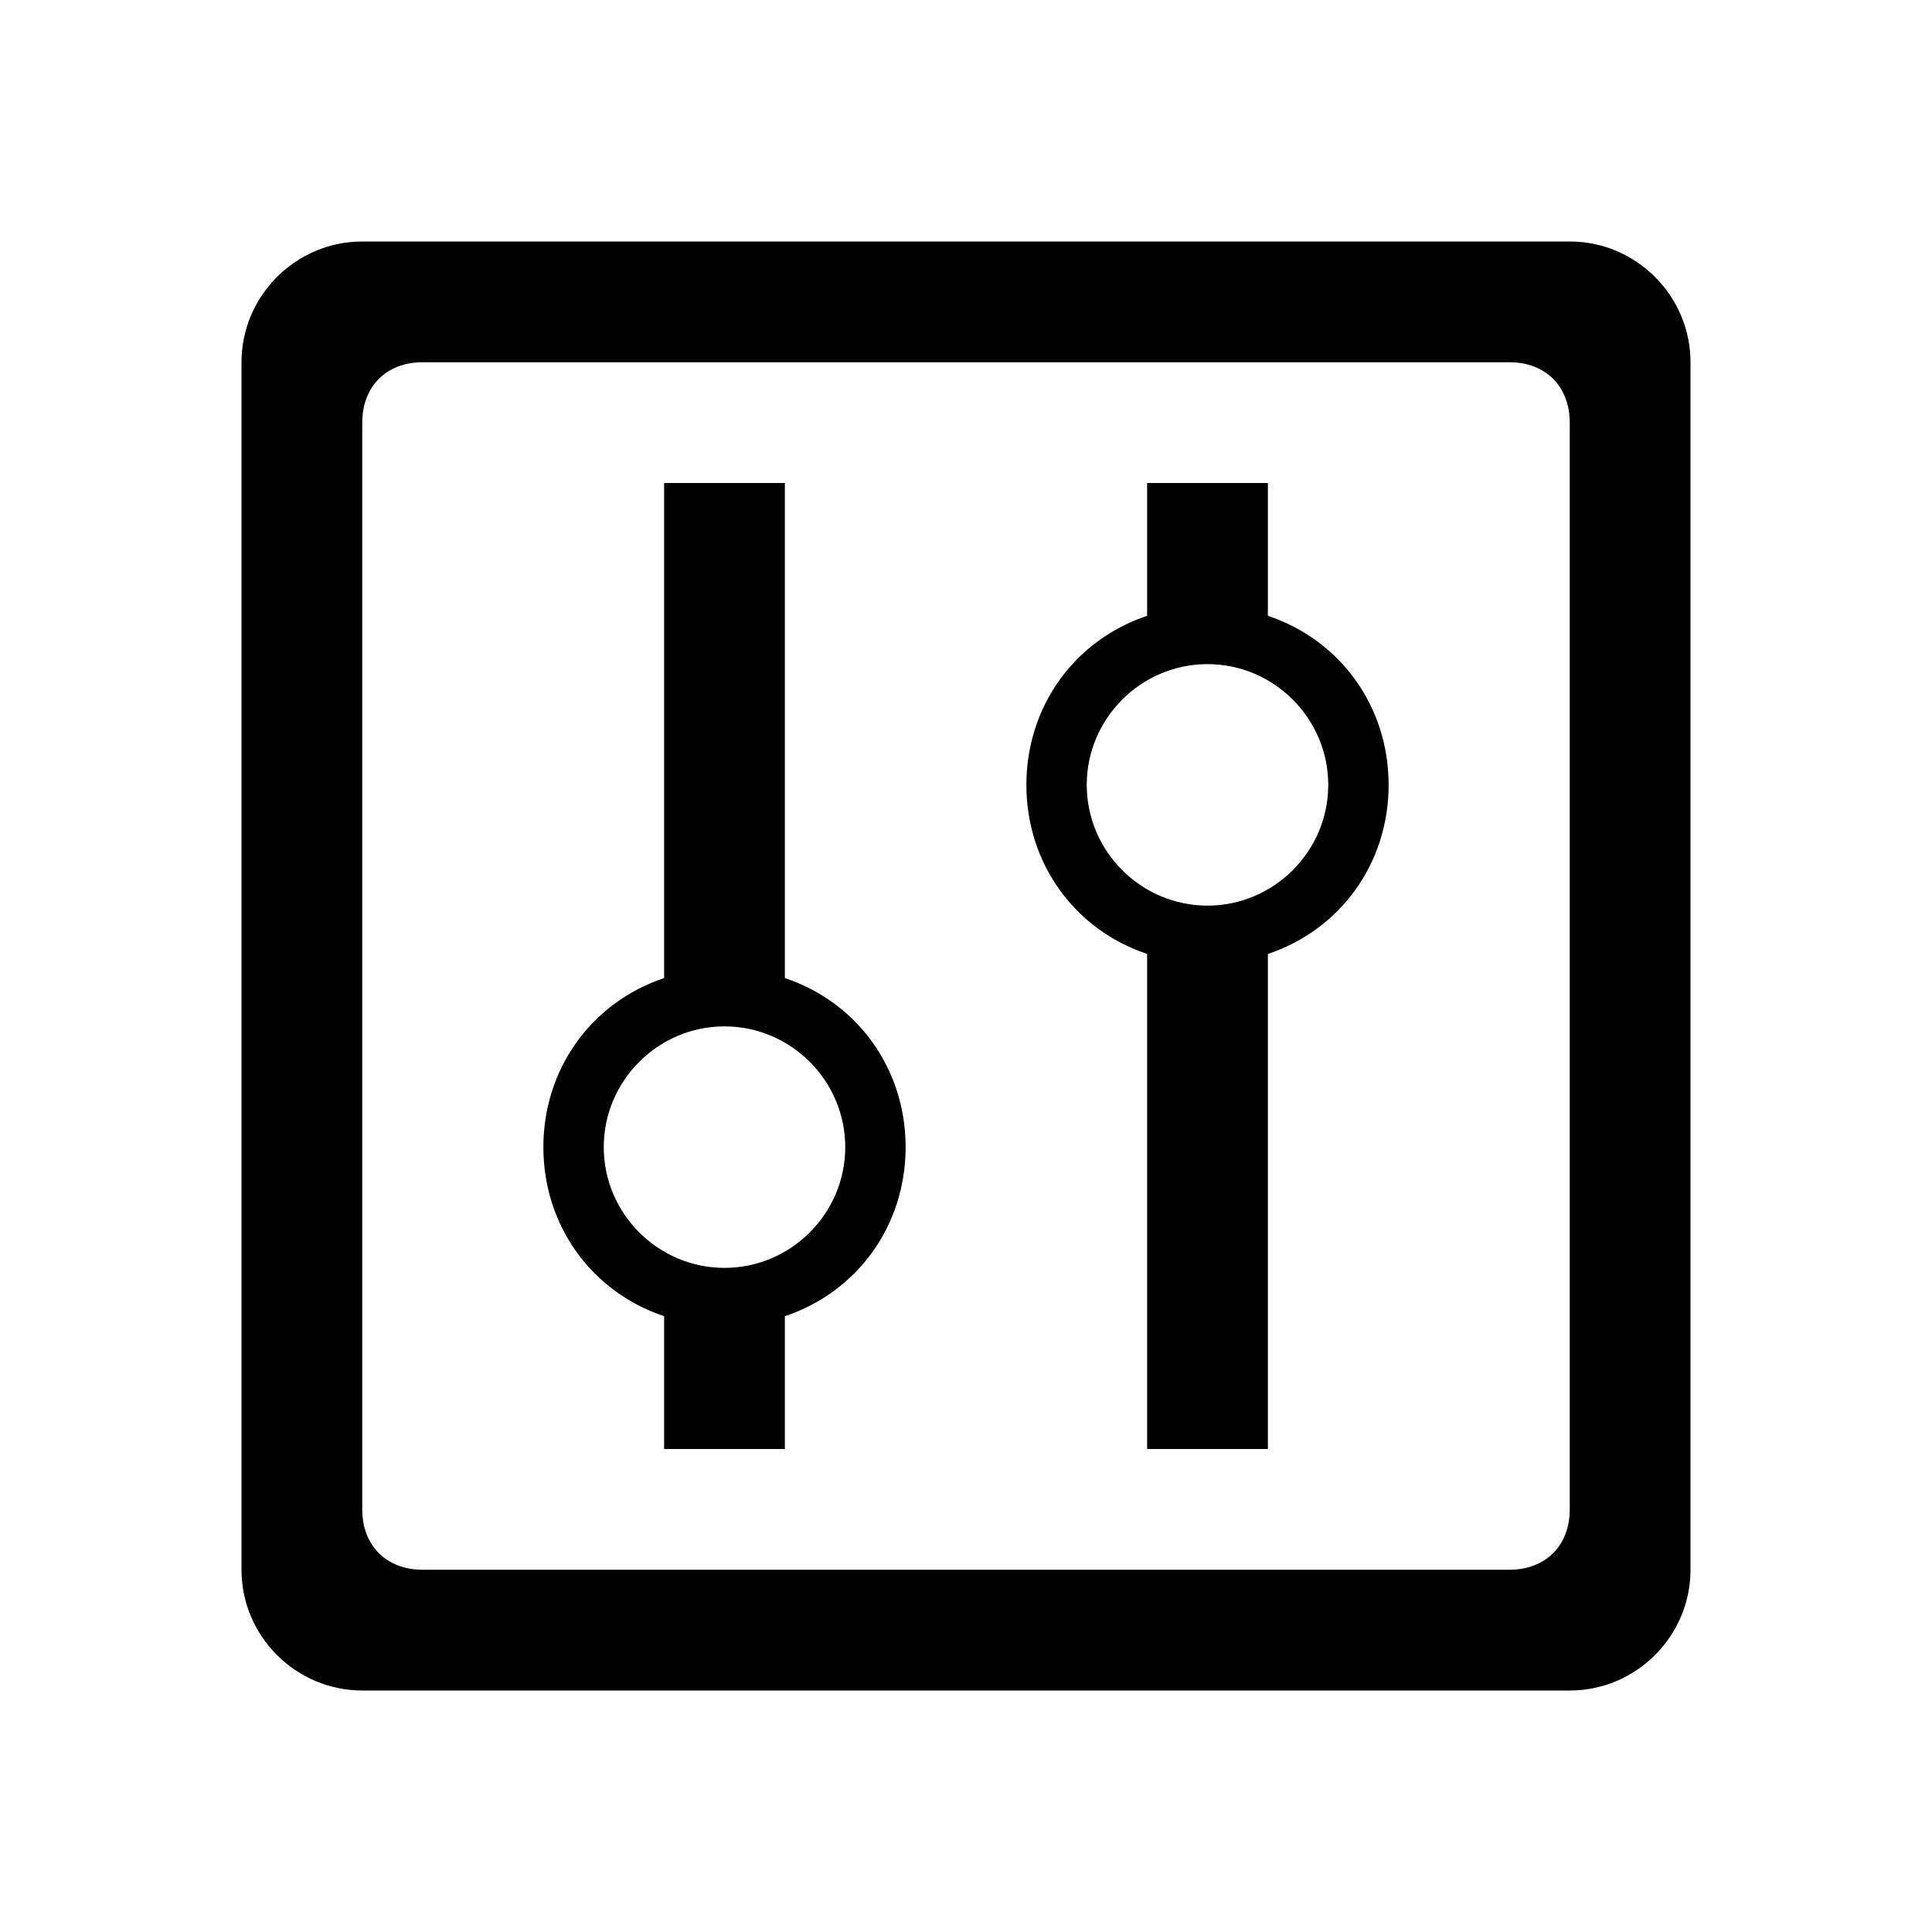 <!-- Generated by IcoMoon.io -->
<svg version="1.1" xmlns="http://www.w3.org/2000/svg" width="32" height="32" viewBox="0 0 32 32">
<title>controller</title>
<path d="M26 4h-20c-1.1 0-2 0.9-2 2v20c0 1.1 0.9 2 2 2h20c1.1 0 2-0.9 2-2v-20c0-1.1-0.9-2-2-2zM26 25c0 0.6-0.4 1-1 1h-18c-0.6 0-1-0.4-1-1v-18c0-0.6 0.4-1 1-1h18c0.6 0 1 0.4 1 1v18z"></path>
<path d="M13 16.2v-8.2h-2v8.2c-1.2 0.4-2 1.5-2 2.8s0.8 2.4 2 2.8v2.2h2v-2.2c1.2-0.4 2-1.5 2-2.8s-0.8-2.4-2-2.8zM12 21c-1.1 0-2-0.9-2-2s0.9-2 2-2 2 0.9 2 2-0.9 2-2 2z"></path>
<path d="M21 10.2v-2.2h-2v2.2c-1.2 0.4-2 1.5-2 2.8s0.8 2.4 2 2.8v8.2h2v-8.2c1.2-0.4 2-1.5 2-2.8s-0.8-2.4-2-2.8zM20 15c-1.1 0-2-0.9-2-2s0.9-2 2-2 2 0.9 2 2-0.9 2-2 2z"></path>
</svg>
